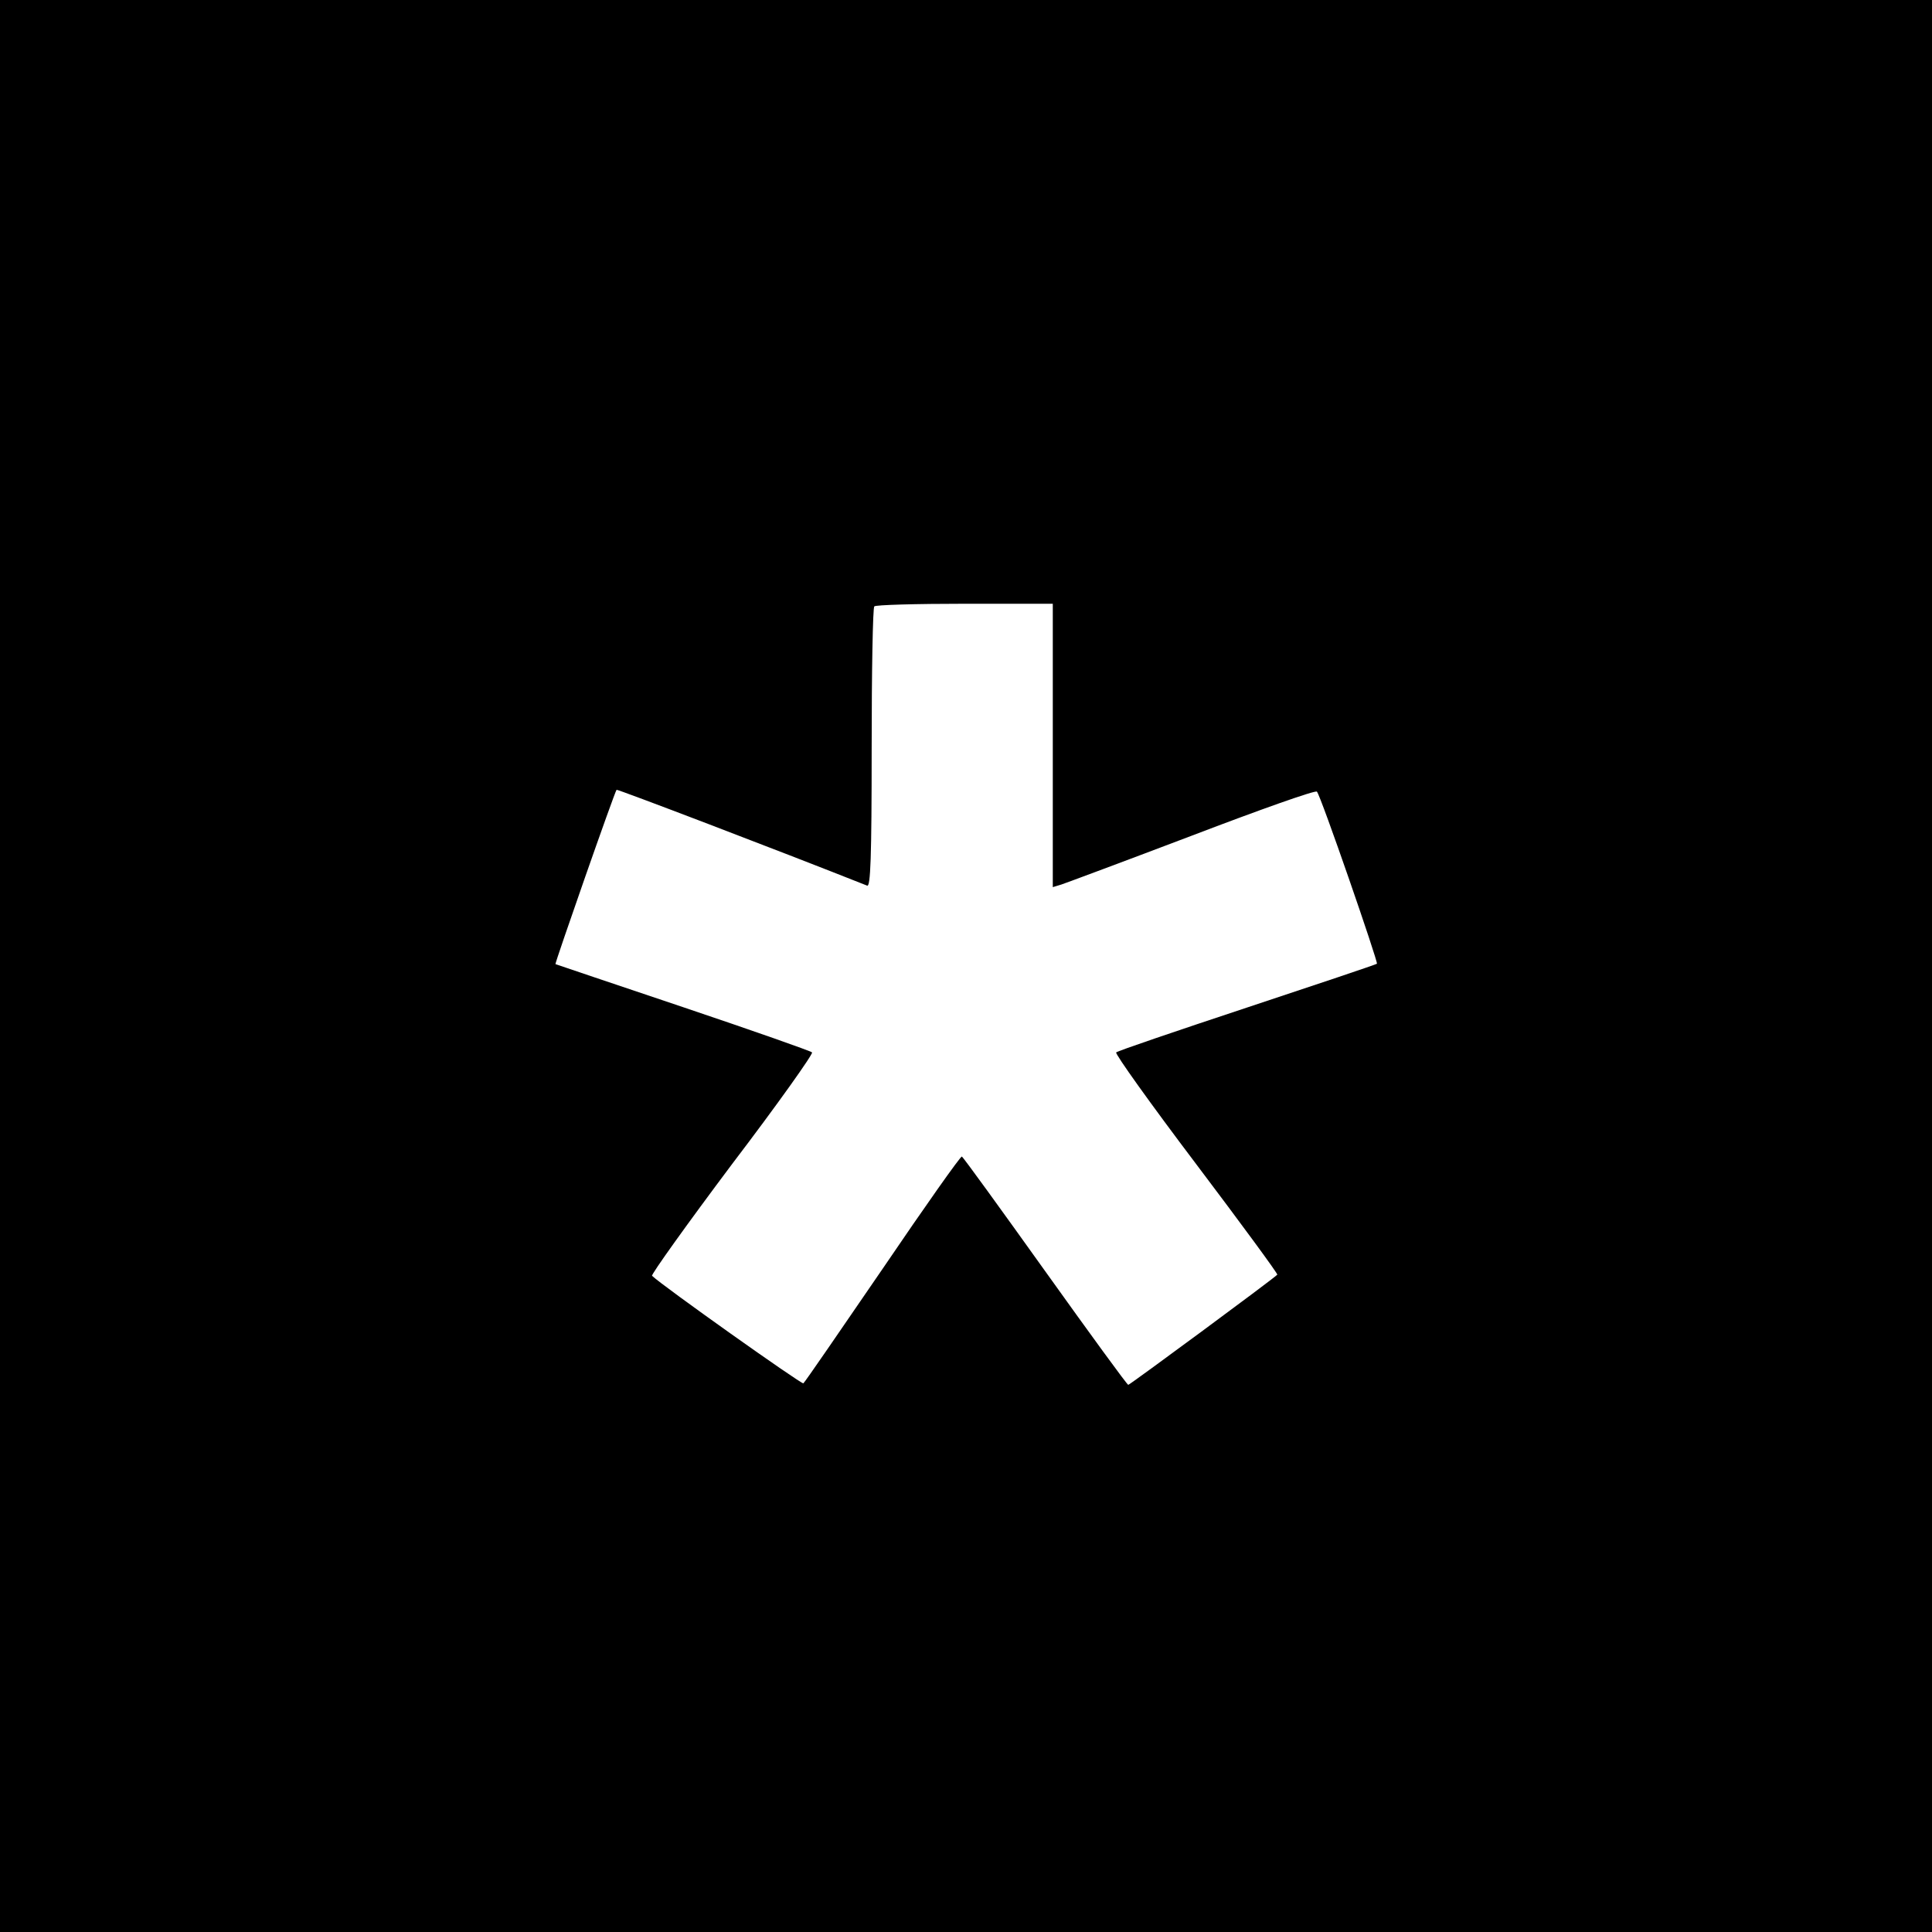 <svg version="1" xmlns="http://www.w3.org/2000/svg" width="682.667" height="682.667" viewBox="0 0 512 512"><path d="M0 256v256h512V0H0v256zm279-58.4v37.5l2.3-.7c1.2-.4 16.8-6.2 34.7-13 17.8-6.8 32.7-12.1 33-11.6 1 1 16.3 45.3 15.9 45.6-.2.2-15.7 5.4-34.4 11.6-18.7 6.2-34.3 11.5-34.7 11.9-.4.3 9.1 13.6 21.2 29.6 12 15.9 21.7 29.1 21.5 29.3-1.3 1.3-39.1 29.2-39.5 29.2-.3 0-10.2-13.6-22-30.1s-21.7-30.2-22.1-30.4c-.3-.2-9.7 13.1-20.9 29.6-11.3 16.5-20.7 30.2-21.1 30.5-.5.3-37.3-25.8-40.1-28.5-.3-.3 9.2-13.6 21.2-29.6 12.1-15.9 21.6-29.3 21.2-29.6-.4-.4-15.8-5.8-34.2-12-18.4-6.2-33.6-11.3-33.8-11.4-.2-.2 15.7-45.7 16.2-46.2.2-.2 42.2 15.8 66.4 25.4.9.4 1.2-7.3 1.2-36.4 0-20.3.3-37.3.7-37.6.3-.4 11.1-.7 24-.7H279v37.6z"/></svg>